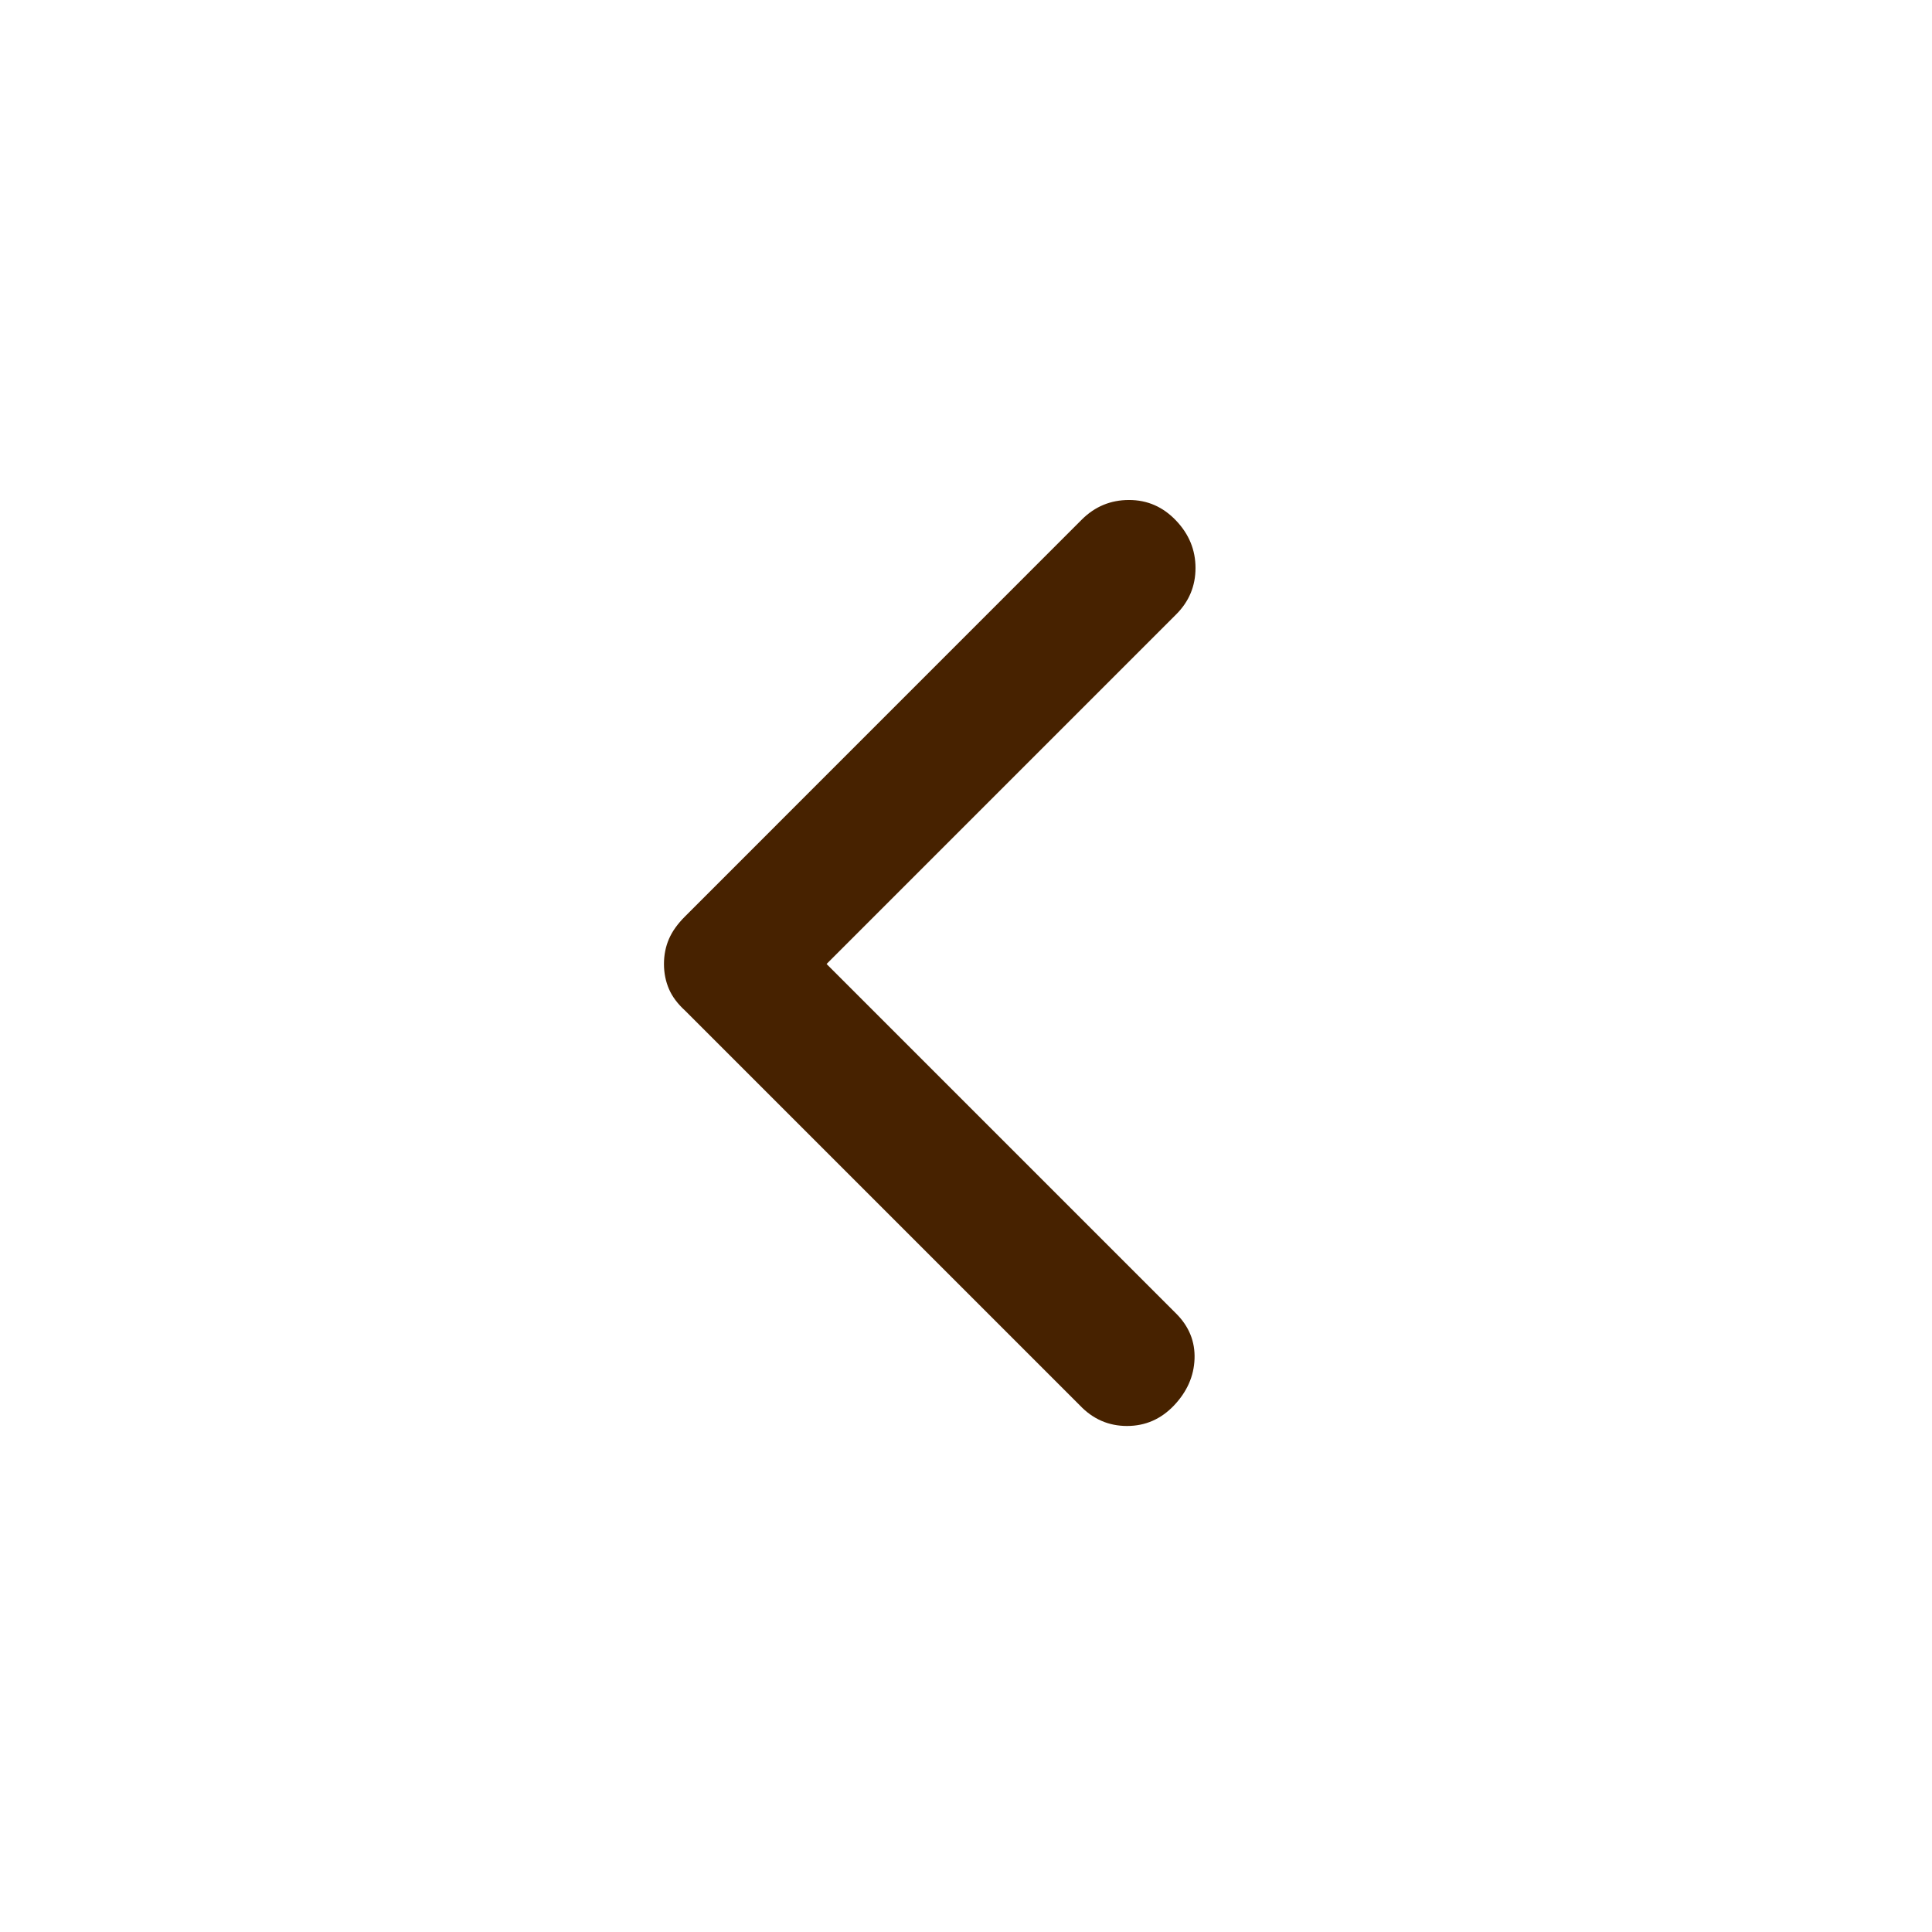 <svg width="24" height="24" viewBox="0 0 24 24" fill="none" xmlns="http://www.w3.org/2000/svg">
<g id="chevron_left">
<path id="Vector" d="M10.268 11.975L14.609 16.316C14.771 16.477 14.847 16.666 14.839 16.881C14.831 17.097 14.745 17.289 14.584 17.459C14.422 17.629 14.228 17.714 14 17.714C13.772 17.714 13.577 17.629 13.415 17.459L8.509 12.553C8.418 12.47 8.351 12.381 8.31 12.286C8.269 12.19 8.248 12.087 8.248 11.975C8.248 11.863 8.269 11.759 8.31 11.664C8.351 11.569 8.418 11.476 8.509 11.385L13.44 6.453C13.602 6.292 13.797 6.211 14.025 6.211C14.253 6.211 14.447 6.296 14.609 6.466C14.771 6.636 14.851 6.832 14.851 7.056C14.851 7.28 14.771 7.473 14.609 7.634L10.268 11.975Z" fill="#472200"/>
</g>
</svg>
